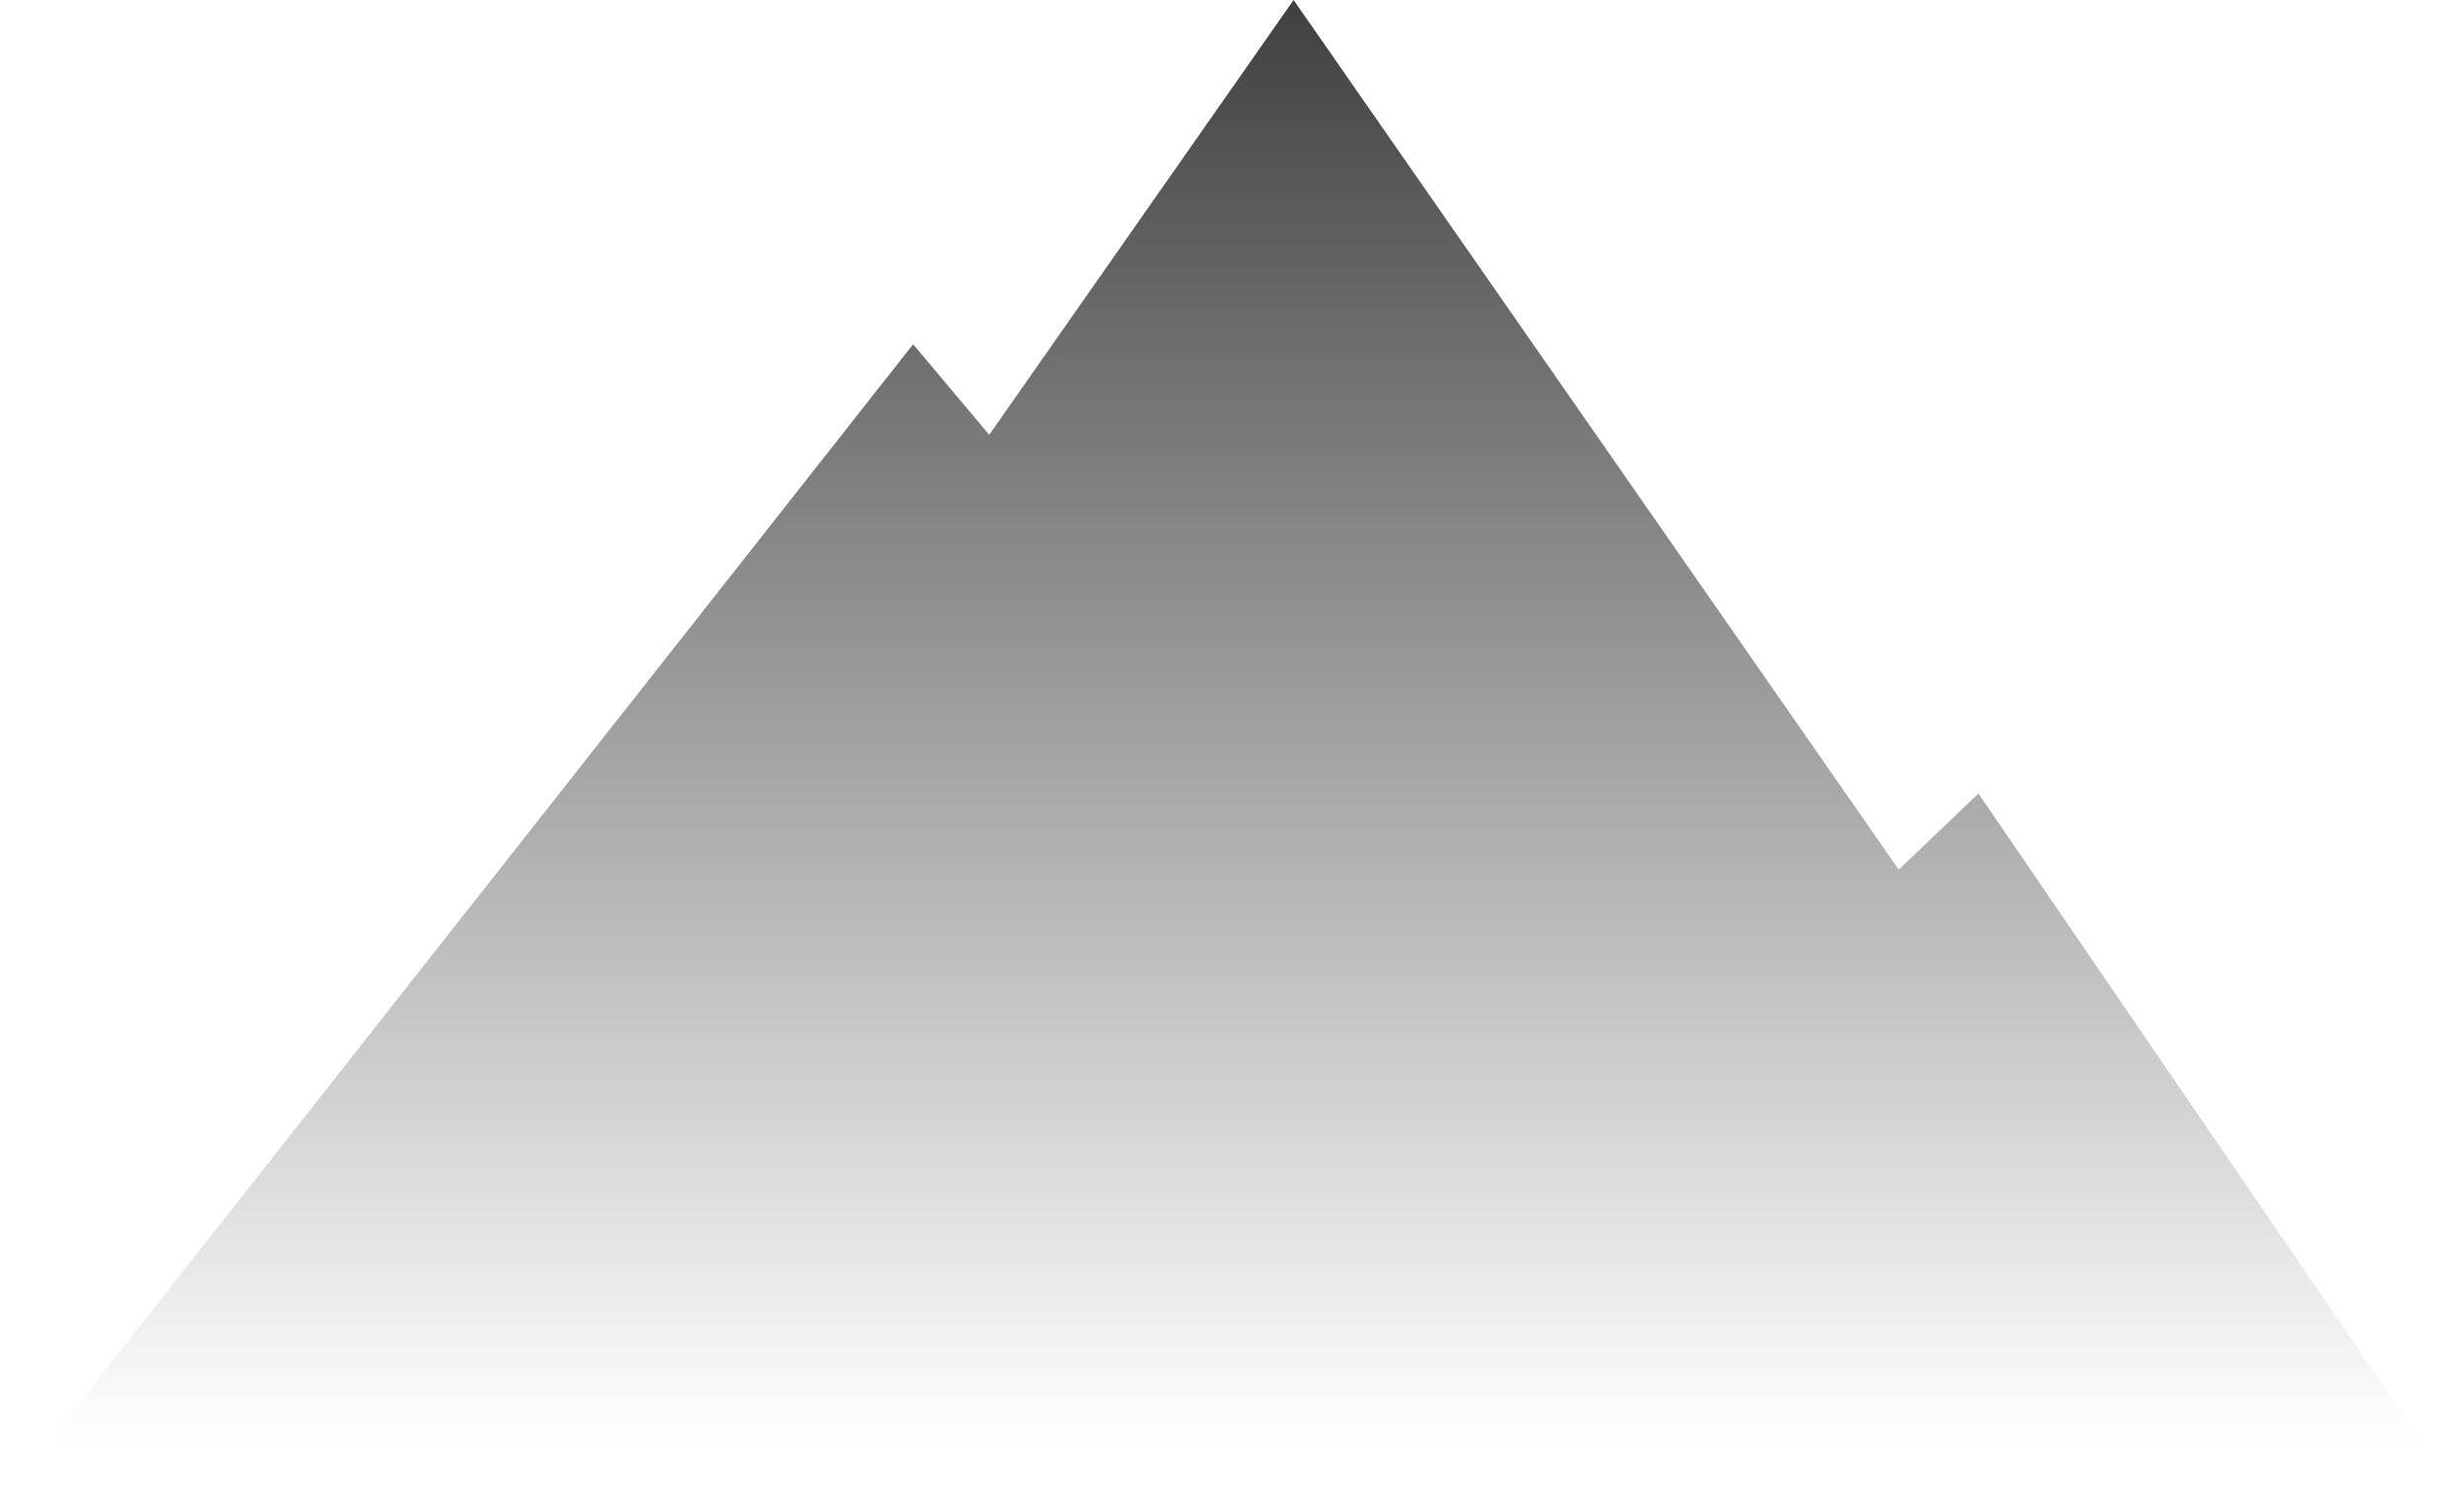 <?xml version="1.0" encoding="UTF-8" standalone="no"?>
<!-- Created with Inkscape (http://www.inkscape.org/) -->

<svg
   width="173.059mm"
   height="105.617mm"
   viewBox="0 0 173.059 105.617"
   version="1.1"
   id="svg1"
   inkscape:version="1.4.2 (f4327f4, 2025-05-13)"
   sodipodi:docname="bg_mountain.svg"
   inkscape:export-filename="bg_mountain.svg"
   inkscape:export-xdpi="96"
   inkscape:export-ydpi="96"
   xmlns:inkscape="http://www.inkscape.org/namespaces/inkscape"
   xmlns:sodipodi="http://sodipodi.sourceforge.net/DTD/sodipodi-0.dtd"
   xmlns:xlink="http://www.w3.org/1999/xlink"
   xmlns="http://www.w3.org/2000/svg"
   xmlns:svg="http://www.w3.org/2000/svg">
  <sodipodi:namedview
     id="namedview1"
     pagecolor="#505050"
     bordercolor="#eeeeee"
     borderopacity="1"
     inkscape:showpageshadow="0"
     inkscape:pageopacity="0"
     inkscape:pagecheckerboard="0"
     inkscape:deskcolor="#505050"
     inkscape:document-units="mm"
     inkscape:zoom="1.0396254"
     inkscape:cx="396.77752"
     inkscape:cy="407.35826"
     inkscape:window-width="2560"
     inkscape:window-height="1369"
     inkscape:window-x="-8"
     inkscape:window-y="-8"
     inkscape:window-maximized="1"
     inkscape:current-layer="layer1">
    <inkscape:page
       x="0"
       y="0"
       width="173.059"
       height="105.617"
       id="page2"
       margin="0"
       bleed="0" />
  </sodipodi:namedview>
  <defs
     id="defs1">
    <linearGradient
       id="linearGradient1"
       inkscape:collect="always">
      <stop
         style="stop-color:#000000;stop-opacity:0;"
         offset="0.22"
         id="stop1" />
      <stop
         style="stop-color:#000000;stop-opacity:1;"
         offset="1"
         id="stop2" />
    </linearGradient>
    <linearGradient
       inkscape:collect="always"
       xlink:href="#linearGradient1"
       id="linearGradient2"
       x1="107.398"
       y1="228.413"
       x2="107.398"
       y2="55.353"
       gradientUnits="userSpaceOnUse" />
  </defs>
  <g
     inkscape:label="Lager 1"
     inkscape:groupmode="layer"
     id="layer1"
     transform="translate(-20.869,-89.075)">
    <path
       style="fill:url(#linearGradient2);stroke-width:0.265;paint-order:stroke fill markers"
       d="M 111.725,89.075 90.347,119.614 85.003,113.252 20.869,194.692 H 193.928 l -34.103,-49.882 -5.599,5.344 z"
       id="path1"
       sodipodi:nodetypes="cccccccc" />
  </g>
</svg>
